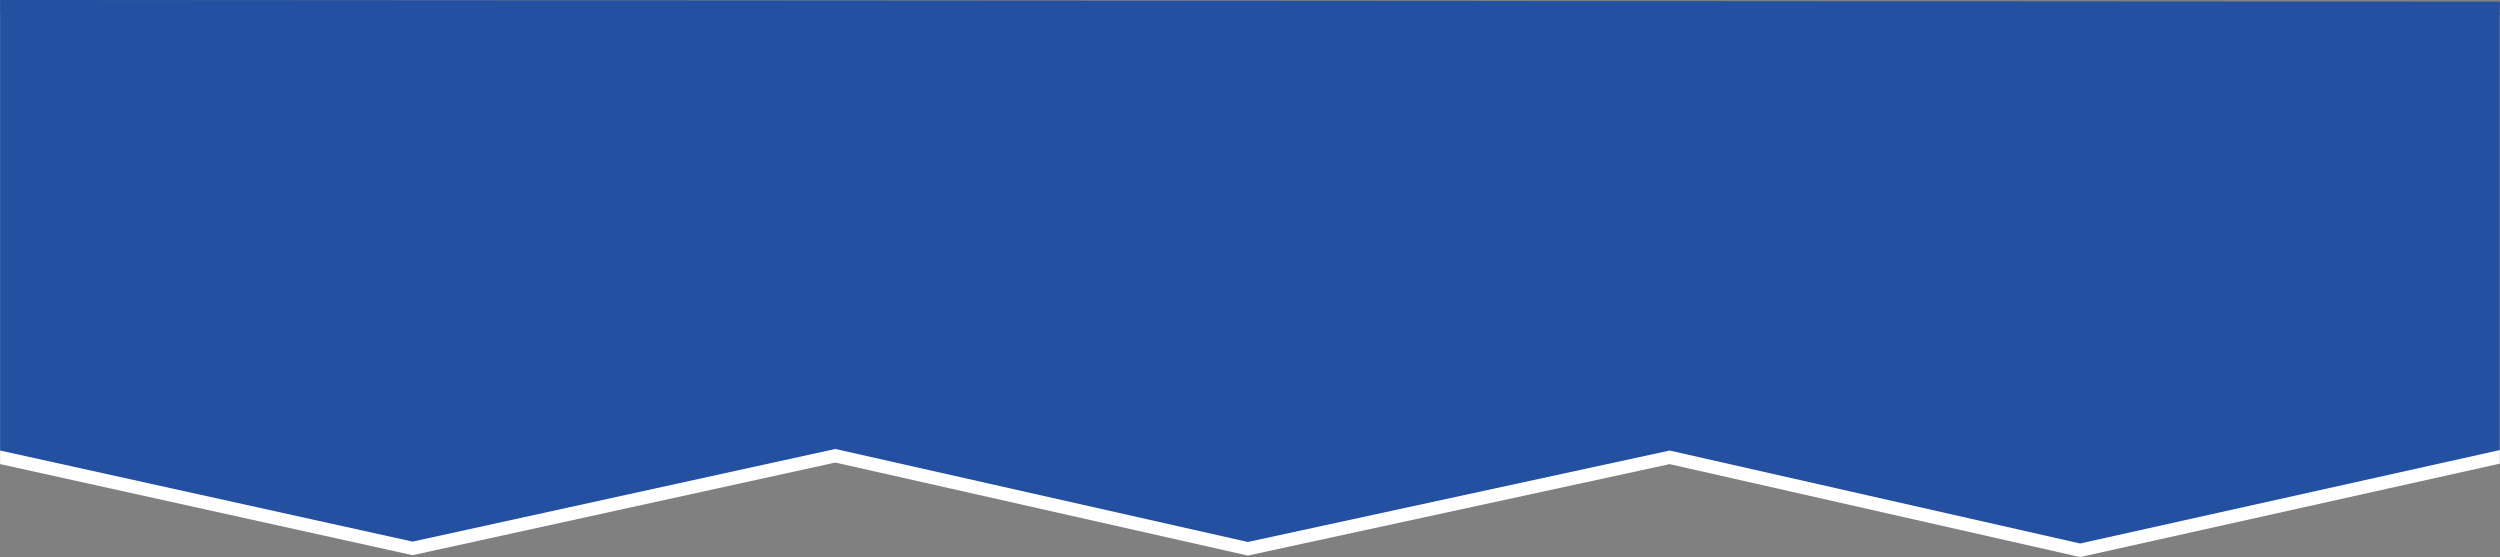 <?xml version="1.0" encoding="UTF-8" standalone="no"?>
<svg width="368px" height="82px" viewBox="0 0 368 82" version="1.1" xmlns="http://www.w3.org/2000/svg" xmlns:xlink="http://www.w3.org/1999/xlink" xmlns:sketch="http://www.bohemiancoding.com/sketch/ns">
    <rect x="0" y="0" width="368" height="82" fill="#808080" stroke="none"/>
    <!-- Generator: Sketch 3.2.2 (9983) - http://www.bohemiancoding.com/sketch -->
    <title>product-table</title>
    <desc>Created with Sketch.</desc>
    <defs></defs>
    <g id="Page-1" stroke="none" stroke-width="1" fill="none" fill-rule="evenodd" sketch:type="MSPage">
        <g id="product-table" sketch:type="MSLayerGroup">
            <path d="M0.013,2 L0.013,68.314 L60.734,81.724 L122.959,68.088 L183.679,81.778 L245.771,68.319 L306.194,82 L367.974,68.248 L367.974,2.249" id="Path-23" fill="#FFFFFF" sketch:type="MSShapeGroup"></path>
            <path d="M0.013,0 L0.013,66.314 L60.734,79.724 L122.959,66.088 L183.679,79.778 L245.771,66.319 L306.194,80 L367.974,66.248 L367.974,0.249" id="Path-24" fill="#2350A0" sketch:type="MSShapeGroup"></path>
        </g>
    </g>
</svg>